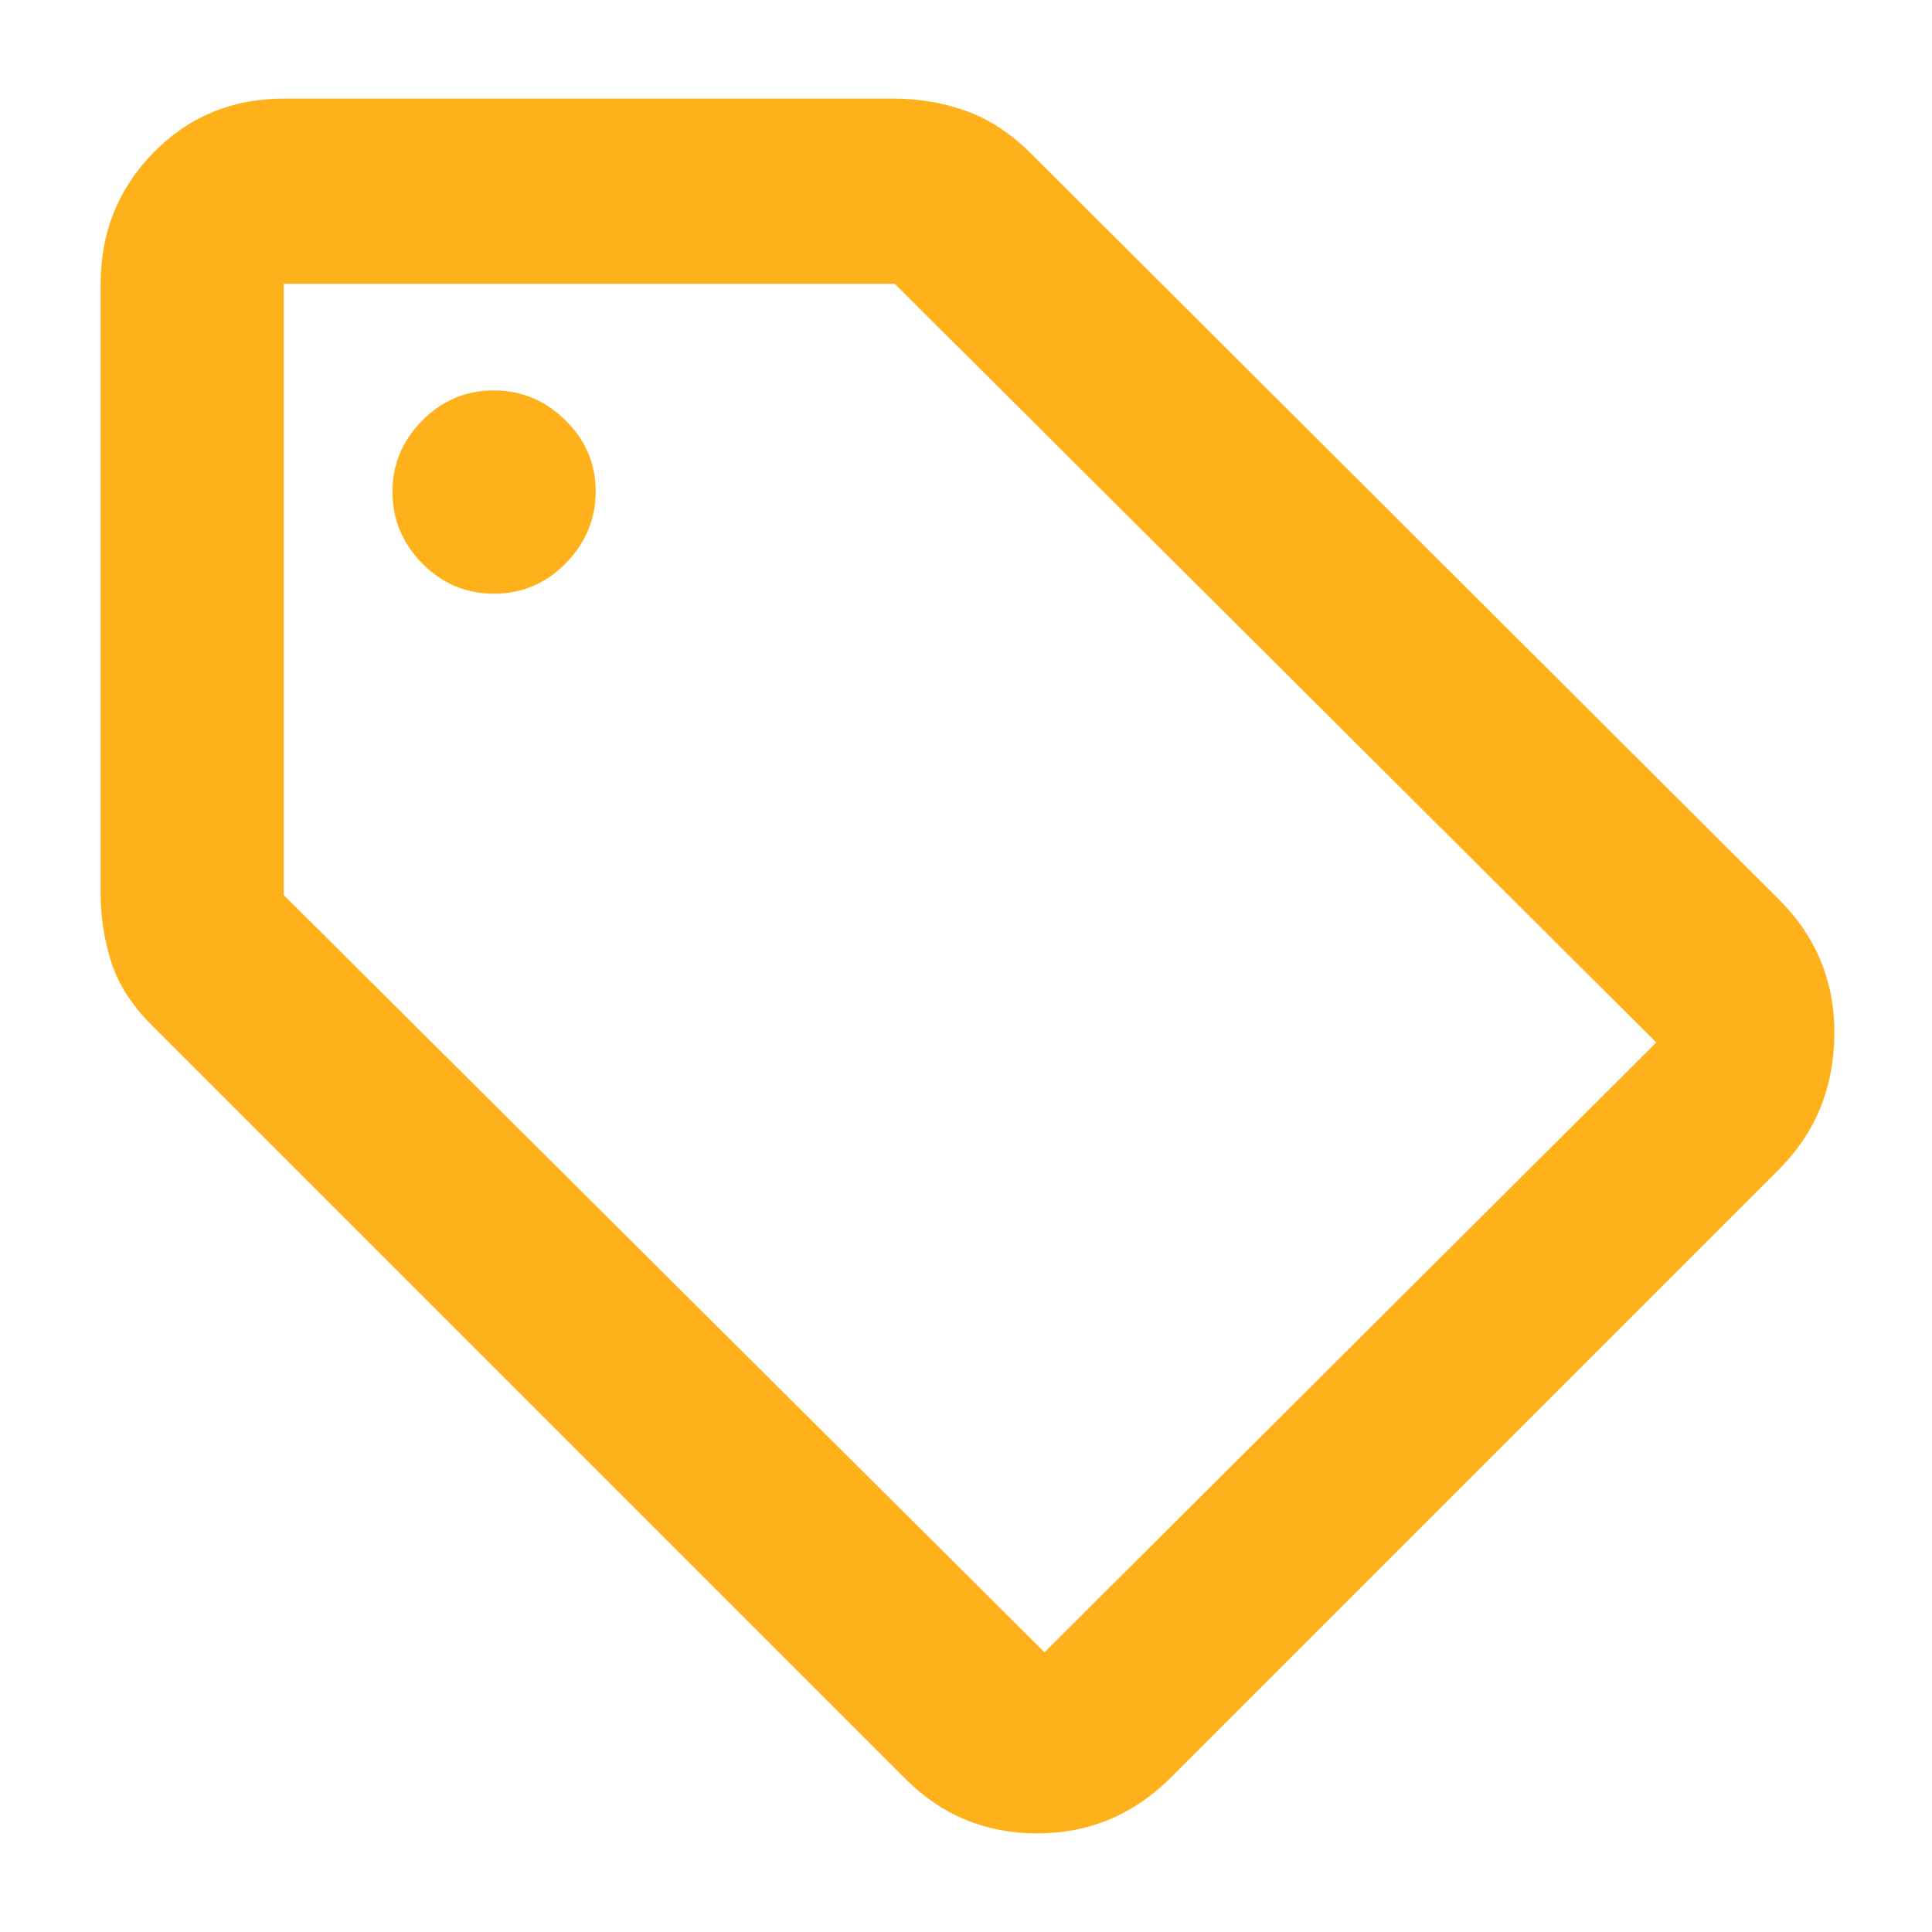 <svg xmlns="http://www.w3.org/2000/svg" height="48" viewBox="0 -960 960 960" width="48"><path fill="#ffb11b" d="M581-76q-27.462 27-65.731 27Q477-49 450-76L76-450q-15.167-14.914-20.583-31.569Q50-498.224 50-516v-303q0-38.4 26.3-65.2Q102.6-911 141-911h303q18.84 0 35.902 6.062Q496.964-898.875 512-884l372 371q28 28 27.5 67.5T884-379L581-76Zm-62-63 304-303-378.448-377H141v303.744L519-139ZM245.471-665q20.887 0 35.708-15.174Q296-695.348 296-715.882q0-20.535-15.071-35.326Q265.858-766 245.471-766q-20.888 0-35.679 14.985Q195-736.029 195-715.765q0 20.682 14.792 35.723Q224.583-665 245.471-665ZM141-819Z"/></svg>